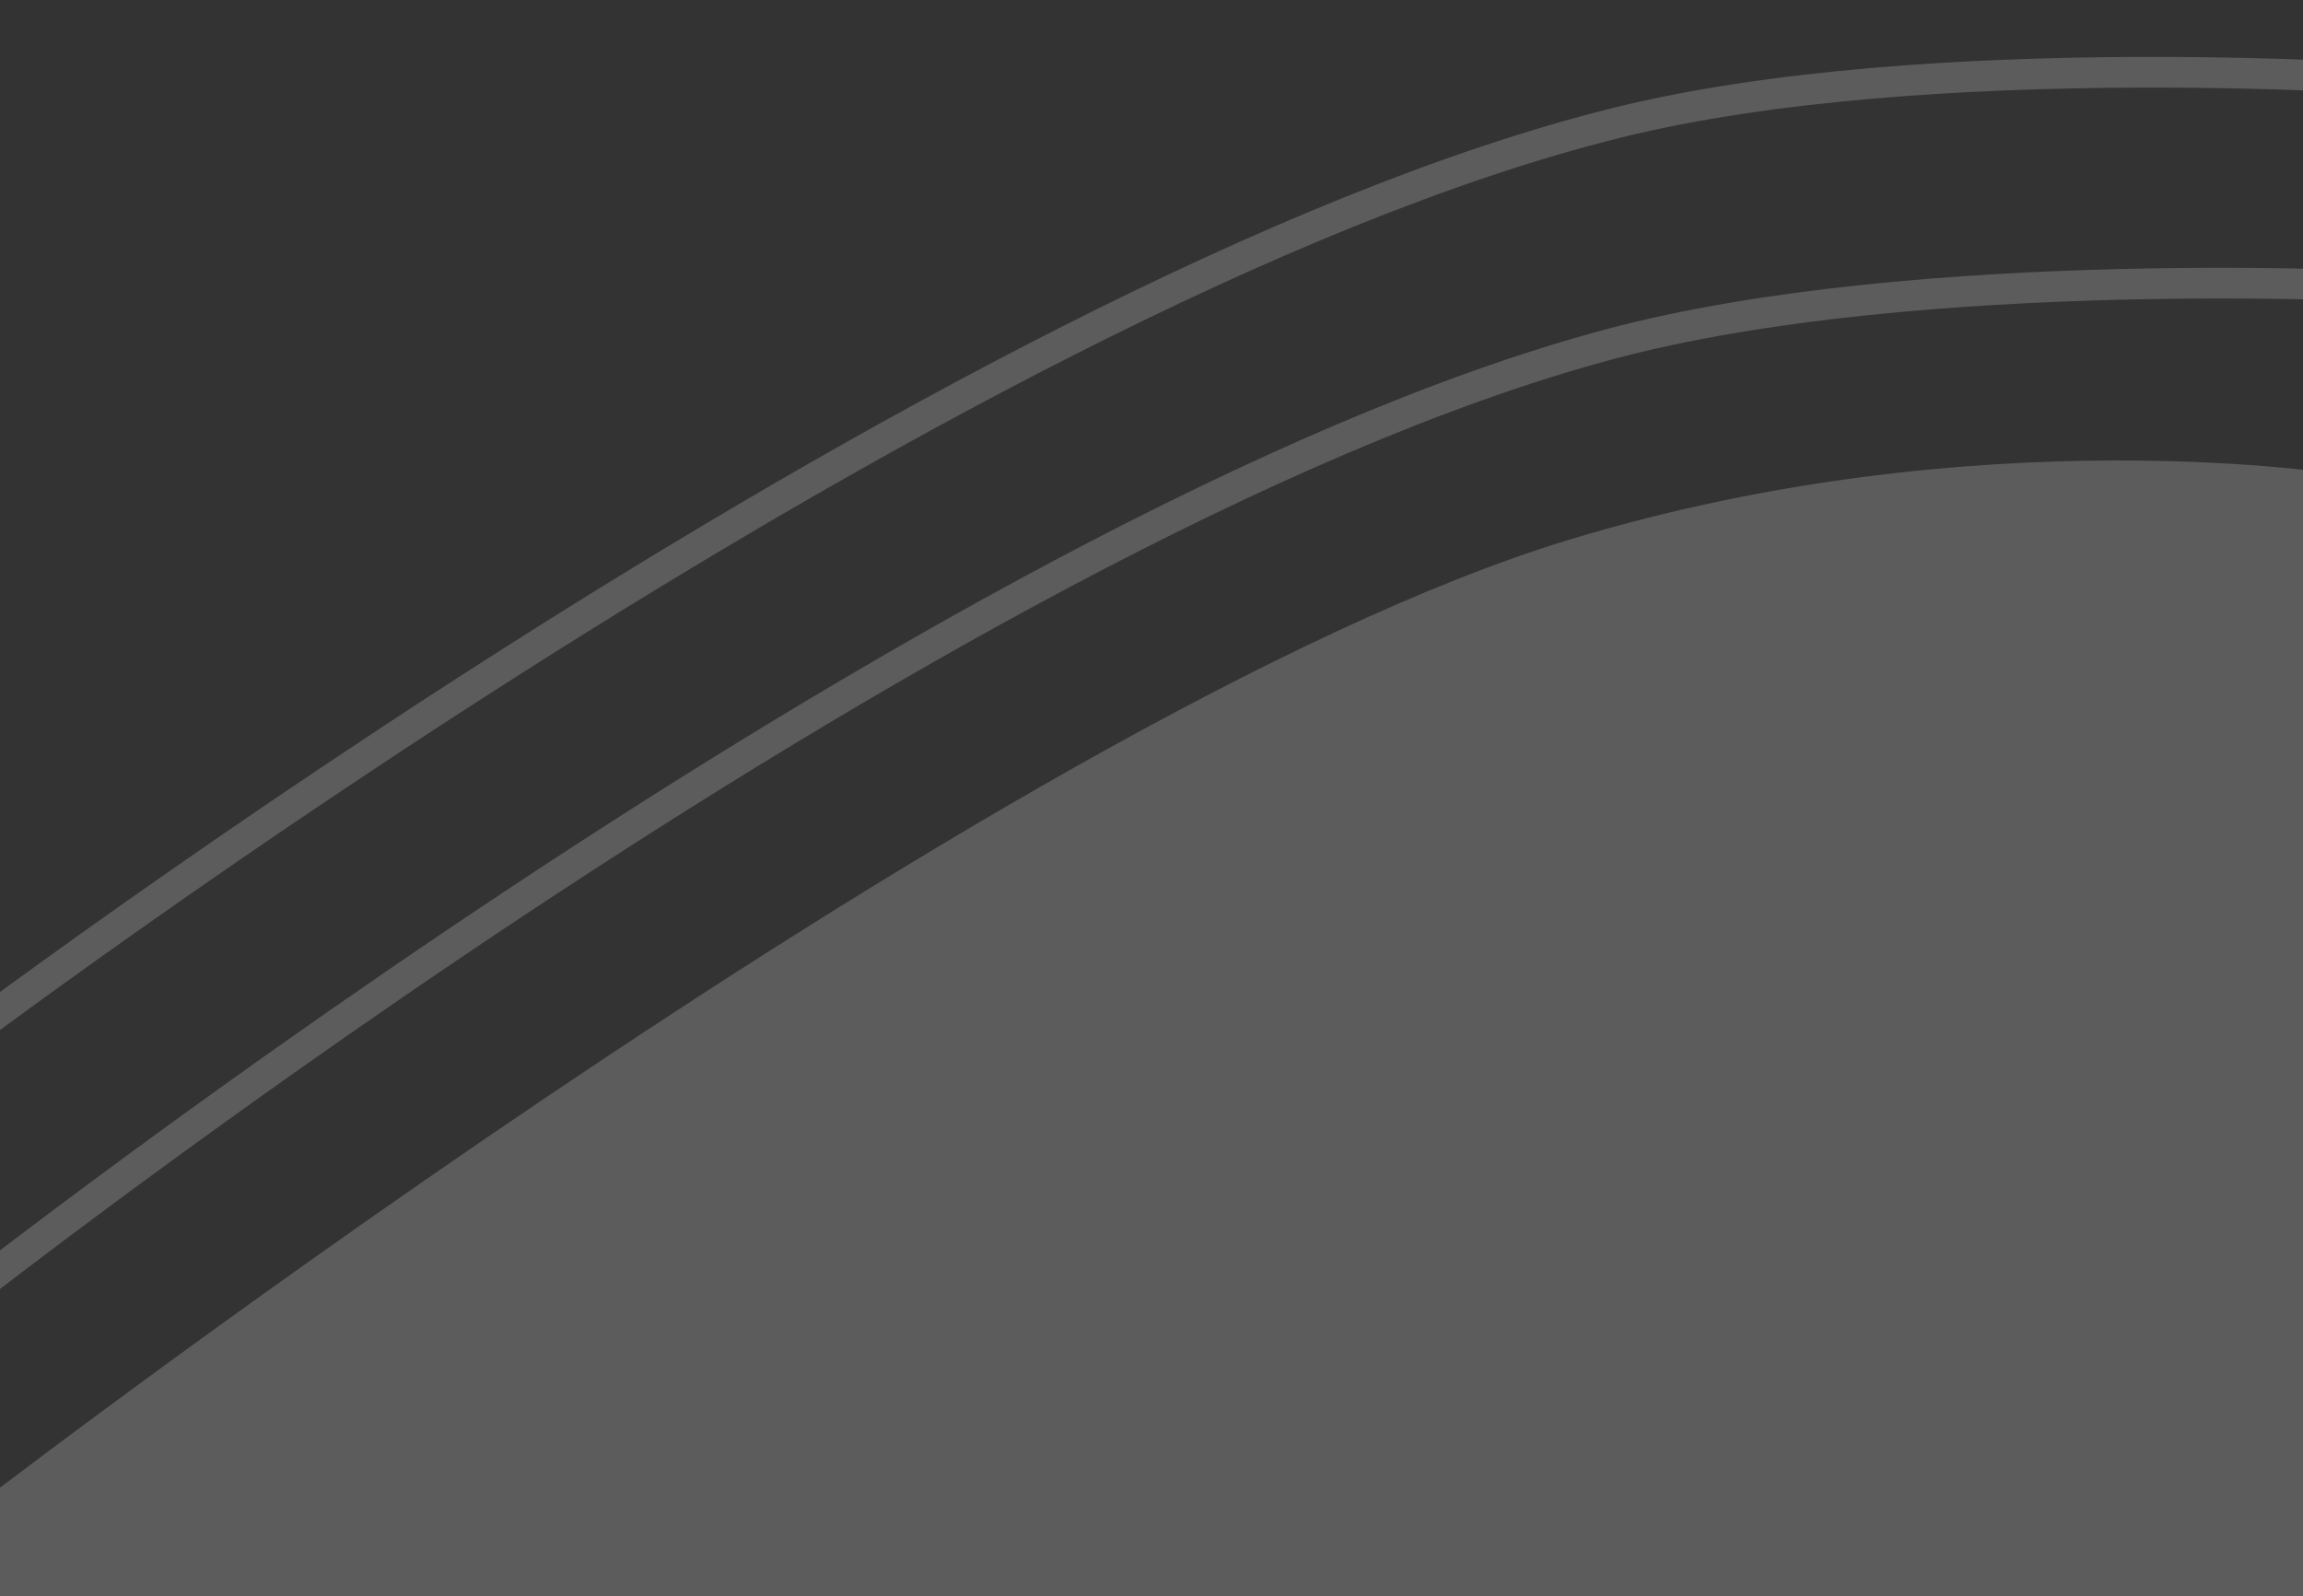 <svg width="375" height="260" viewBox="0 0 375 260" fill="none" xmlns="http://www.w3.org/2000/svg">
<rect x="0" y="0" width="375" height="260" fill="#333333" stroke="none"/>
<path opacity="0.2" d="M-8 248.41C-8 248.41 162.595 116.119 255.5 87.91C322.764 67.487 382 77.41 382 77.41V333.912H-8V248.41Z" fill="white"/>
<path opacity="0.2" d="M-10.921 215.27C-10.921 215.27 152.225 85.579 261.872 56.123C312.721 42.462 390.42 46.76 390.42 46.76" stroke="white" stroke-width="5"/>
<path opacity="0.2" d="M-12.485 173.958C-12.485 173.958 153.086 47.377 263.271 20.001C314.37 7.305 391.973 13.073 391.973 13.073" stroke="white" stroke-width="5"/>
</svg>
